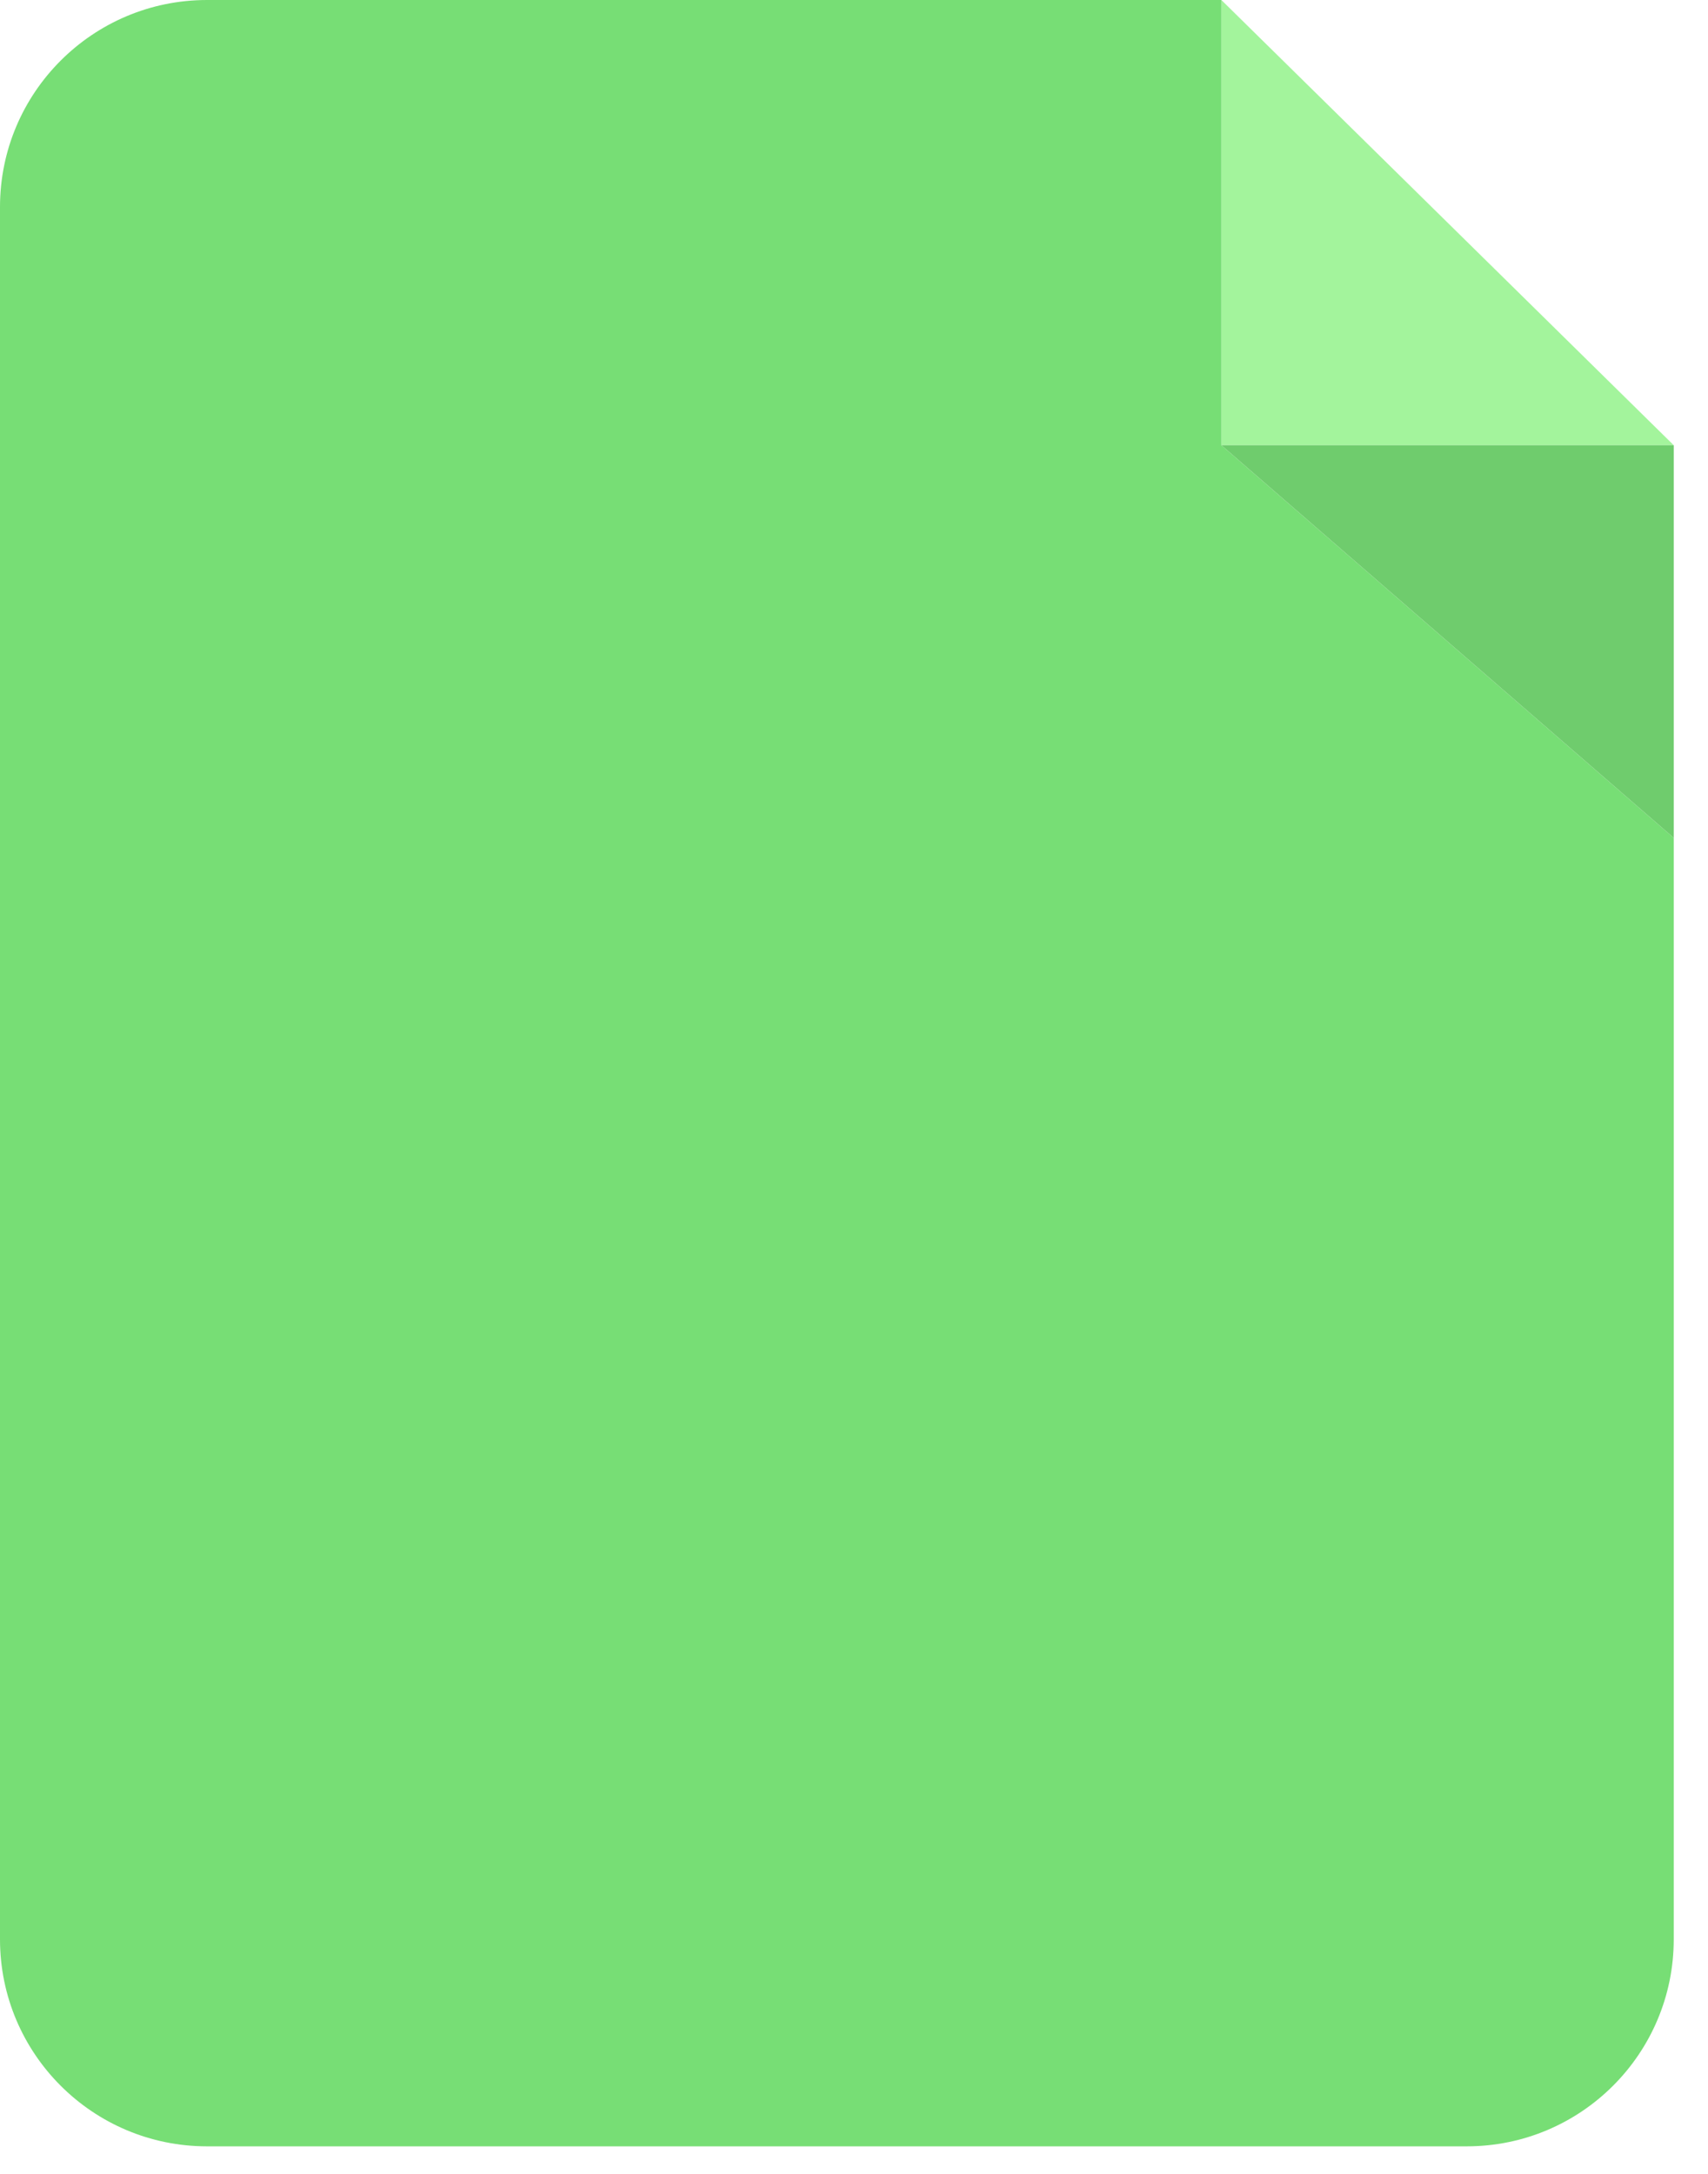 <svg width="33" height="42" viewBox="0 0 33 42" fill="none" xmlns="http://www.w3.org/2000/svg">
<path d="M32.338 8.602L23.598 0V8.602H32.338Z" fill="#A3F49C"/>
<path fill-rule="evenodd" clip-rule="evenodd" d="M0 4C0 1.791 1.791 0 4 0H23.598V8.602L32.338 16.188V37.468C32.338 39.677 30.547 41.468 28.338 41.468H4C1.791 41.468 0 39.677 0 37.468V4Z" fill="#77DE75"/>
<path d="M32.338 8.602H23.598L32.338 16.188V8.602Z" fill="#6FCC6D"/>
</svg>
